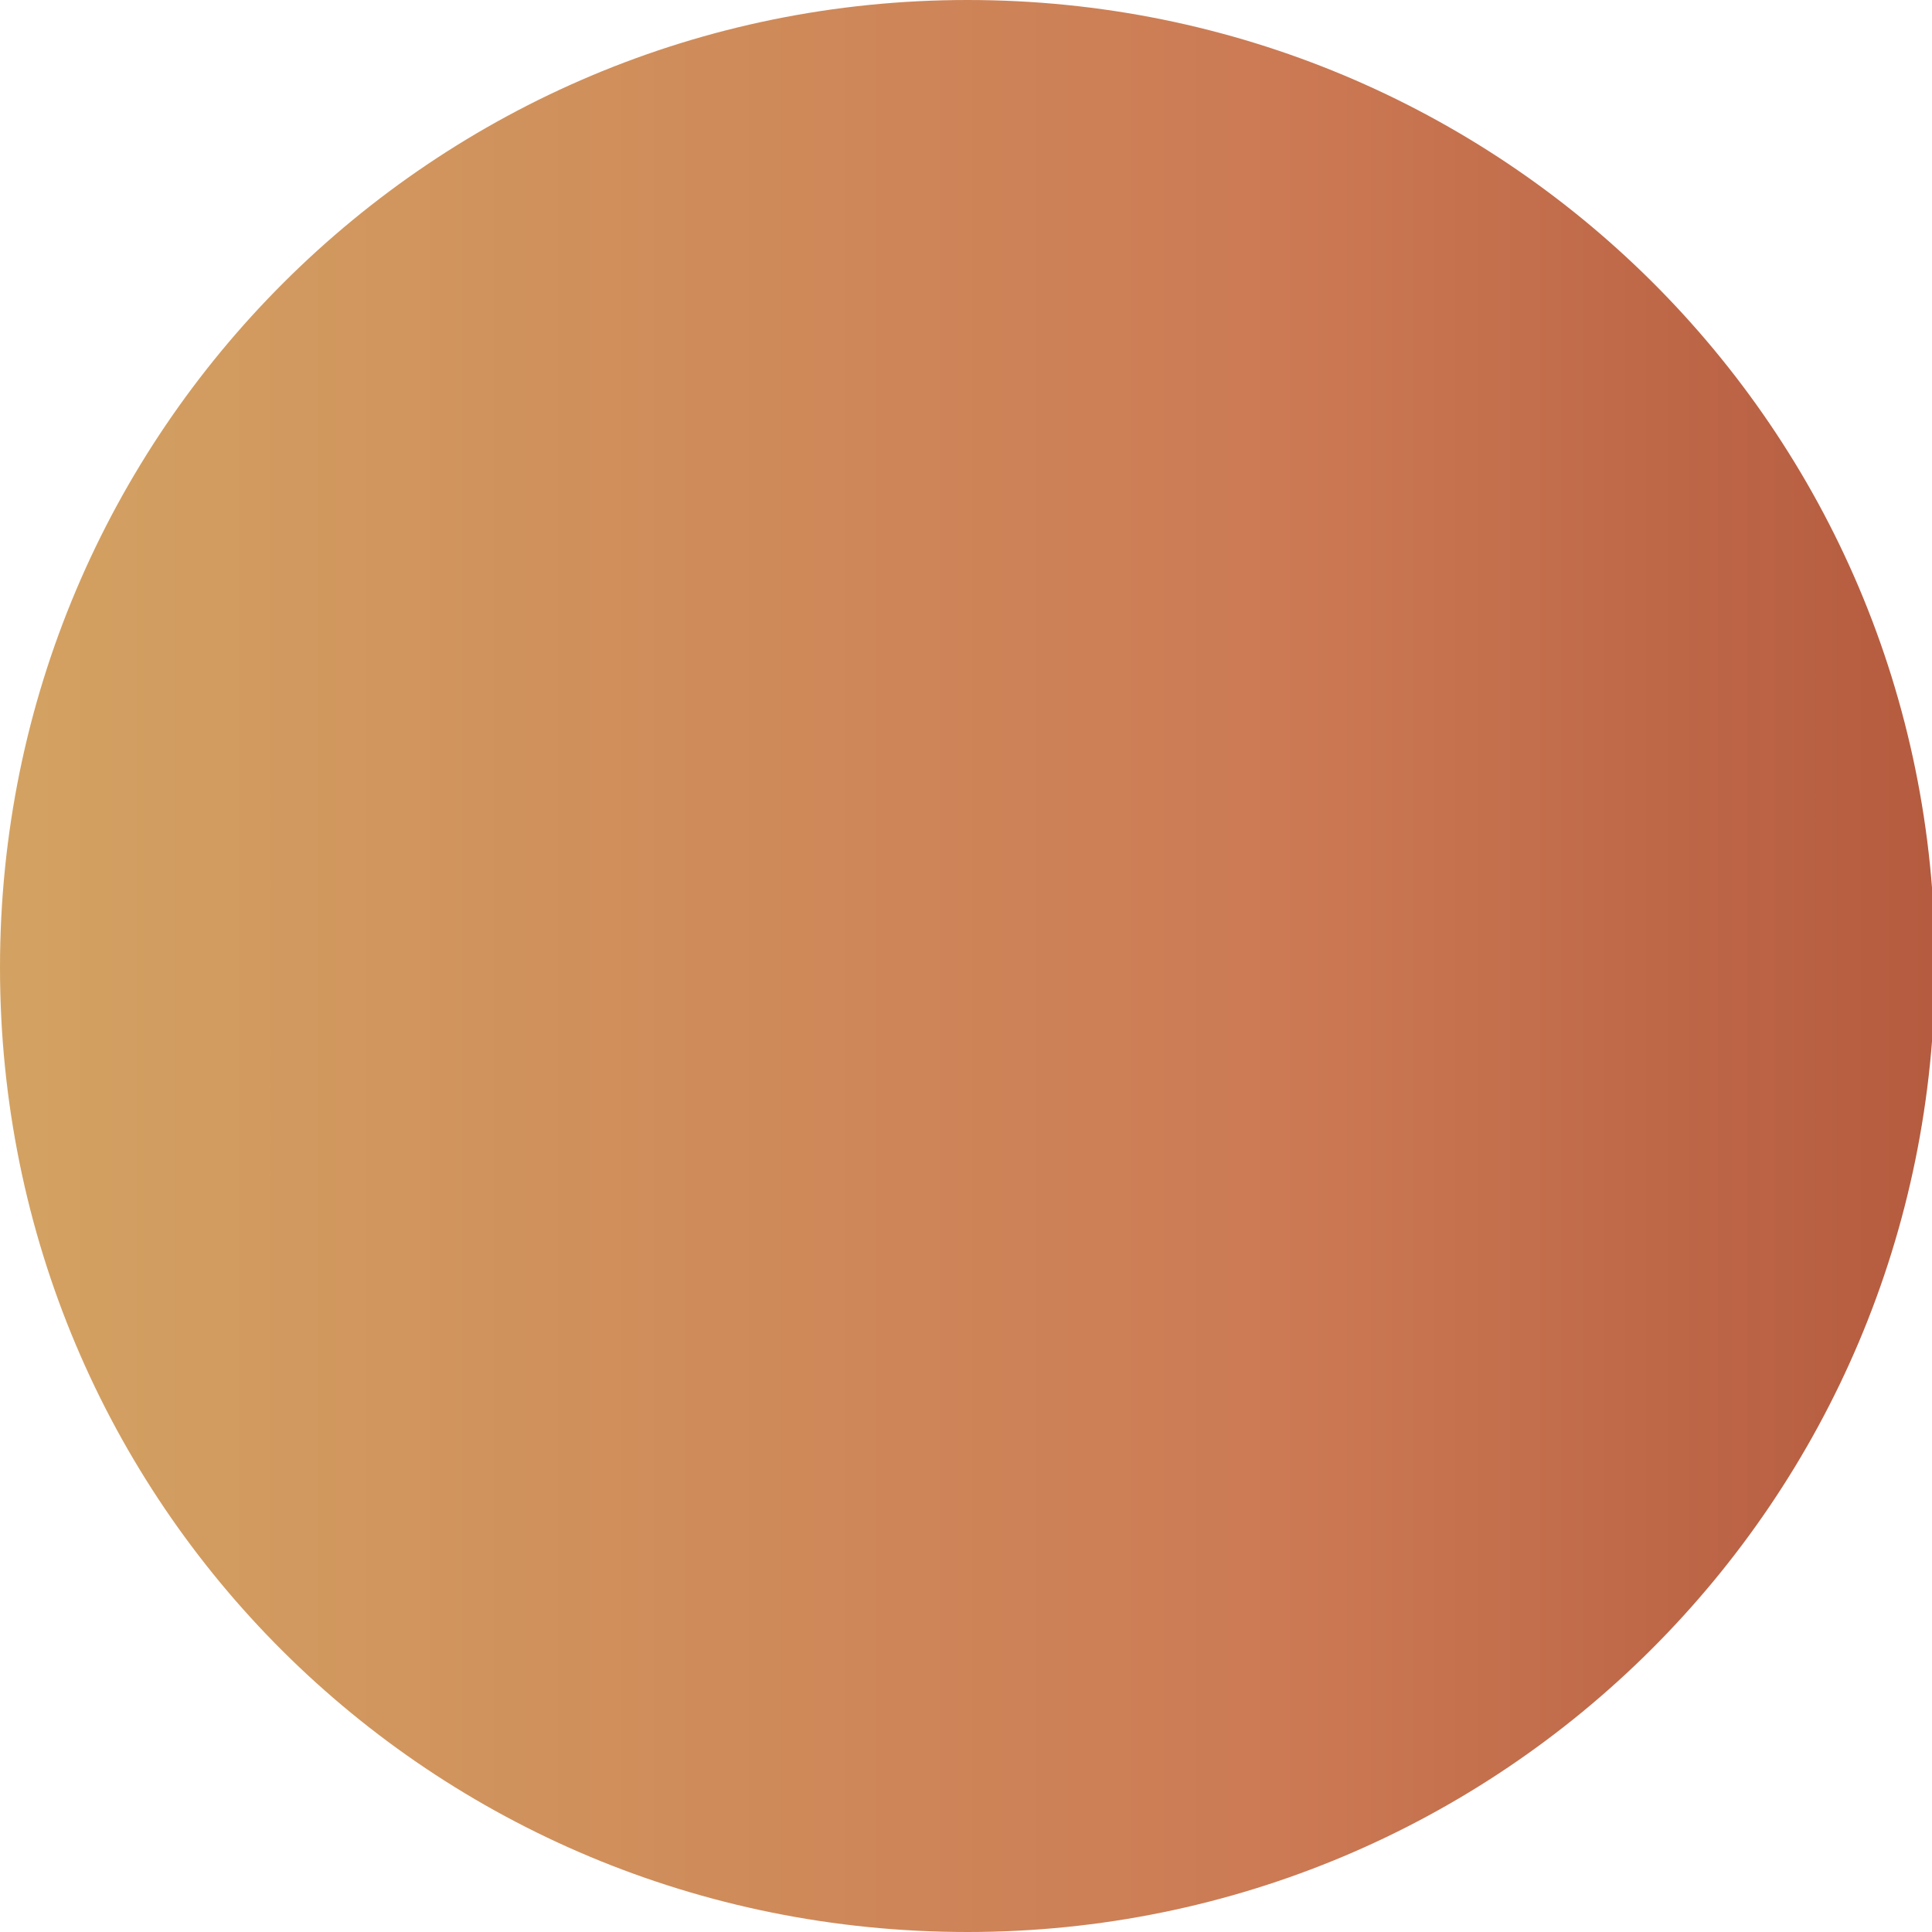 <?xml version="1.0" encoding="utf-8"?>
<!-- Generator: Adobe Illustrator 27.4.0, SVG Export Plug-In . SVG Version: 6.00 Build 0)  -->
<svg version="1.1" id="Layer_1" xmlns="http://www.w3.org/2000/svg" xmlns:xlink="http://www.w3.org/1999/xlink" x="0px" y="0px"
	 viewBox="0 0 64.1 64.1" style="enable-background:new 0 0 64.1 64.1;" xml:space="preserve">
<style type="text/css">
	.st0{fill:url(#SVGID_1_);}
</style>
<linearGradient id="SVGID_1_" gradientUnits="userSpaceOnUse" x1="0" y1="33.949" x2="64.101" y2="33.949" gradientTransform="matrix(1 0 0 -1 0 66)">
	<stop  offset="0" style="stop-color:#D3A262"/>
	<stop  offset="0.66" style="stop-color:#CC7A54"/>
	<stop  offset="1" style="stop-color:#B55B3F"/>
</linearGradient>
<path class="st0" d="M32.1,64.1c17.7,0,32.1-14.3,32.1-32.1S49.8,0,32.1,0S0,14.3,0,32.1S14.3,64.1,32.1,64.1z"/>
</svg>
